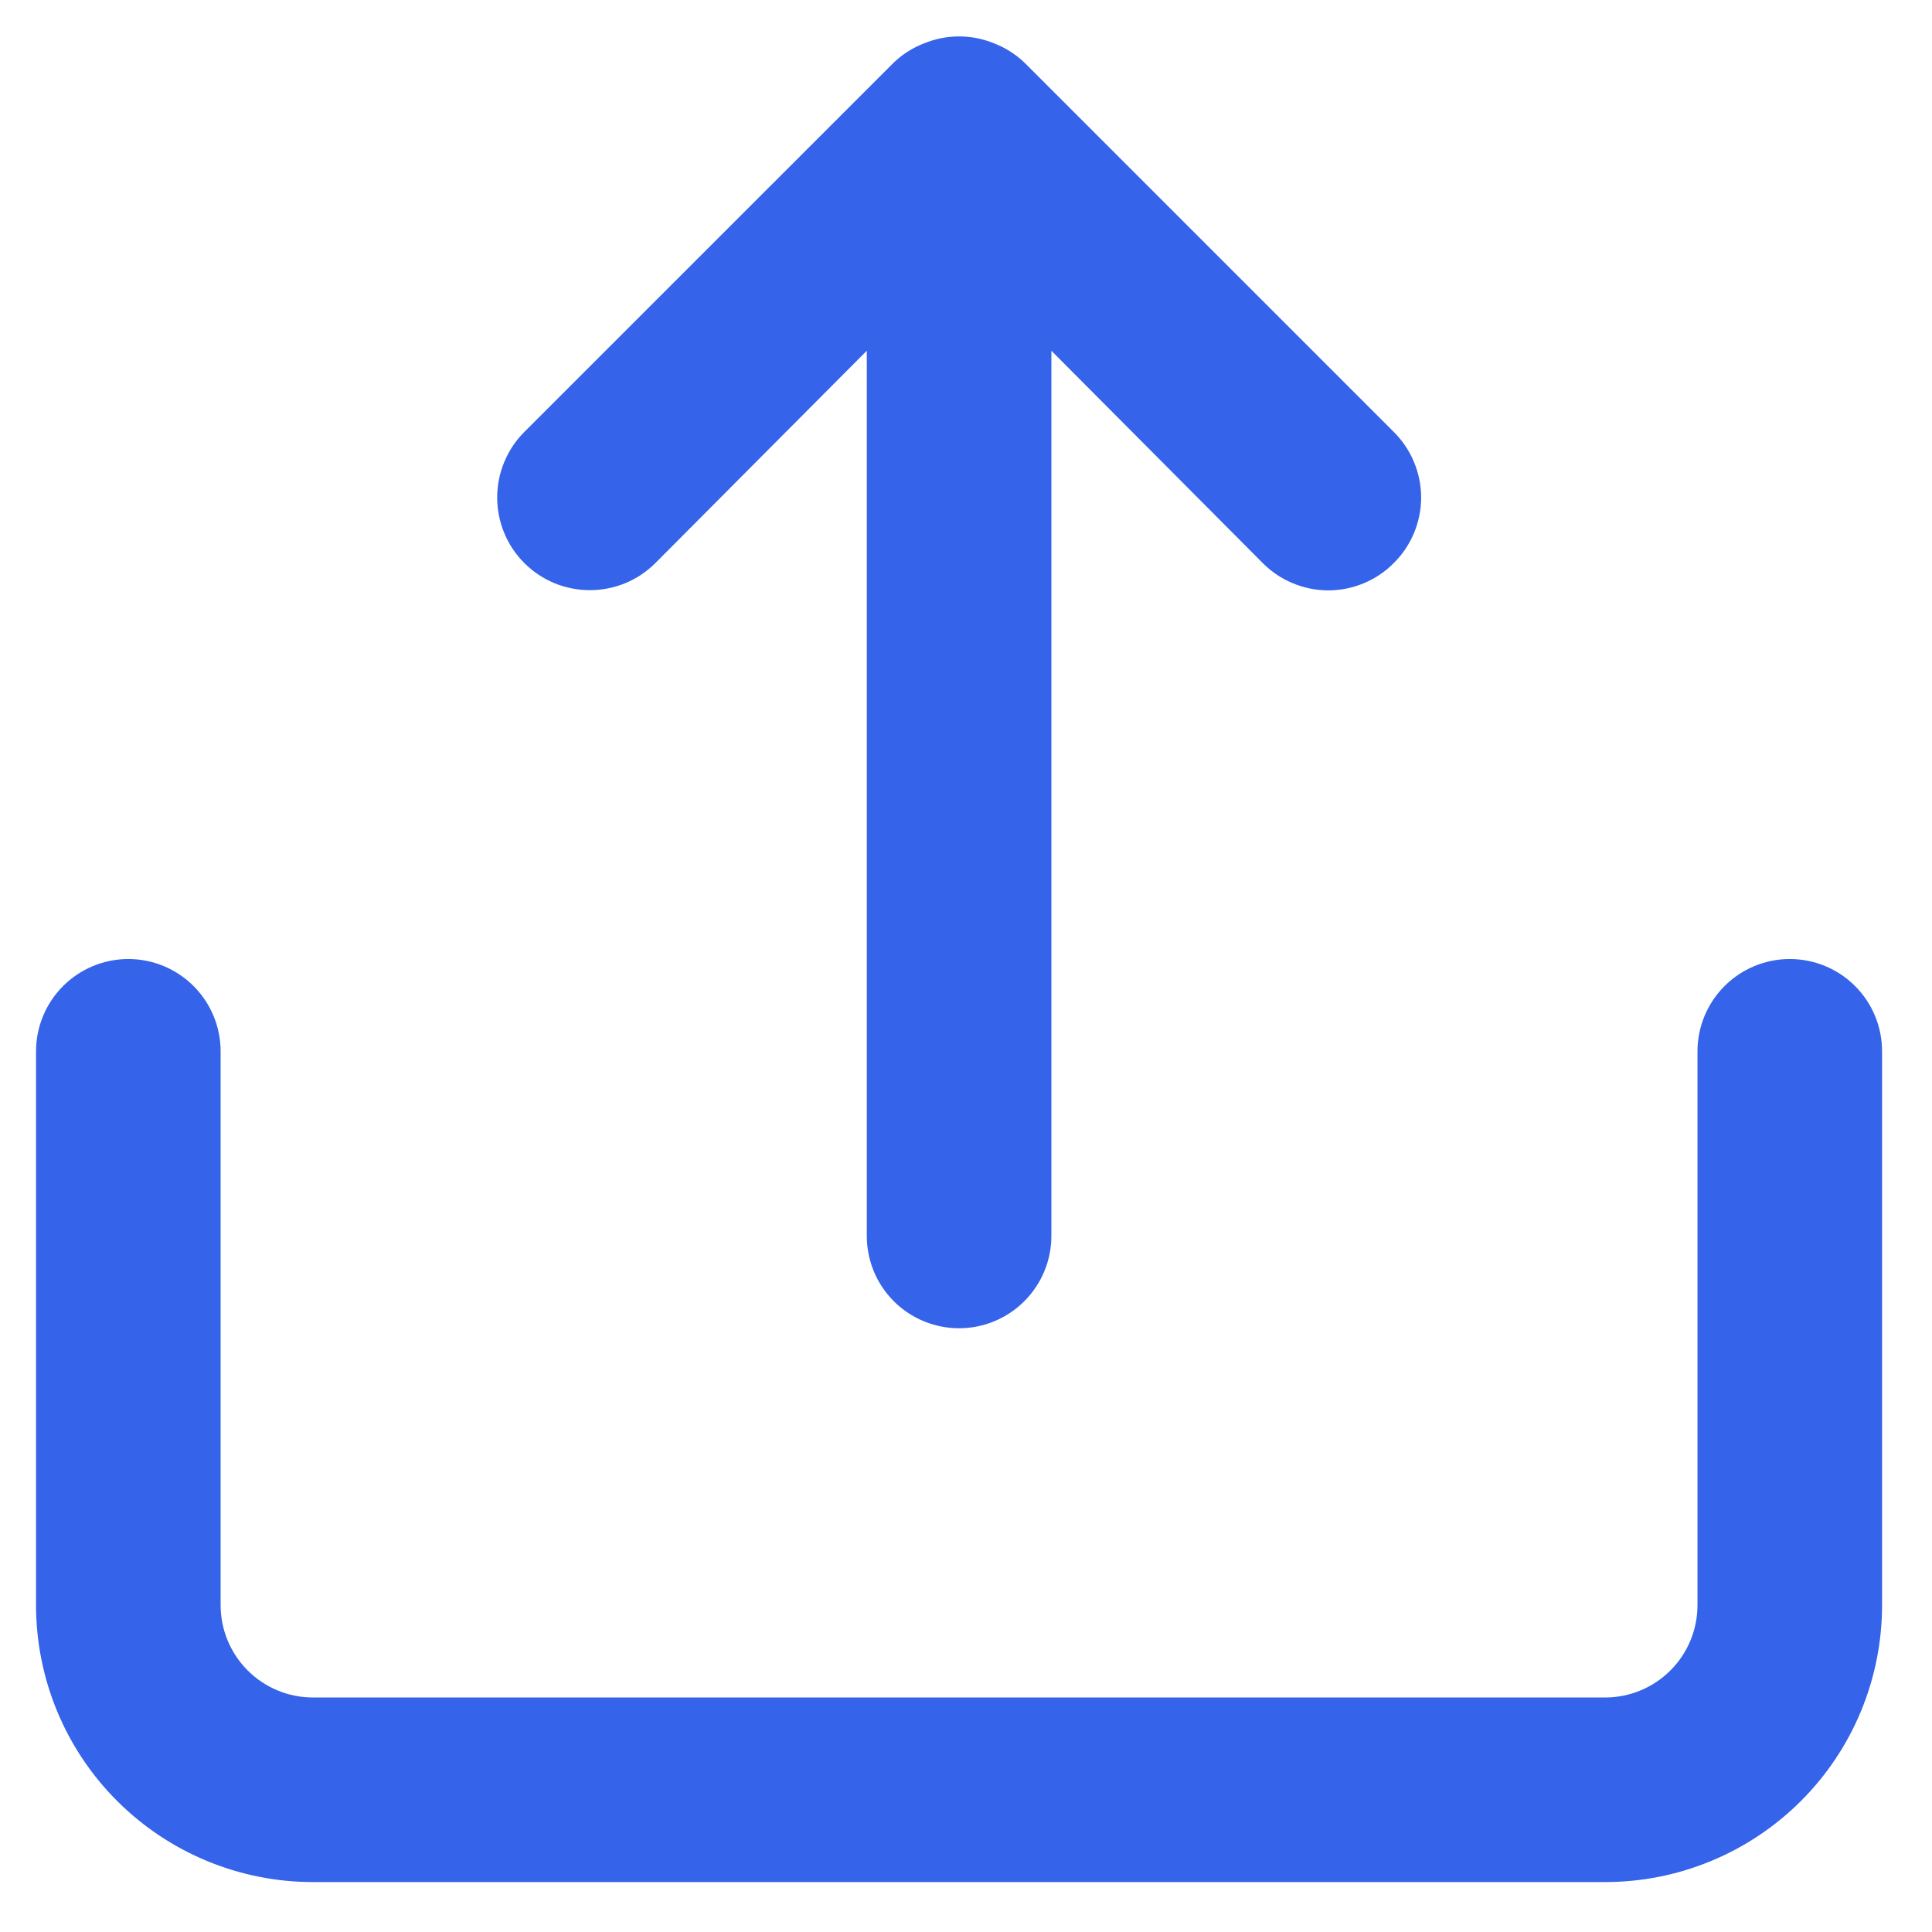 <svg width="26" height="26" viewBox="0 0 26 26" fill="none" xmlns="http://www.w3.org/2000/svg">
<path d="M8.82 7.577L11.665 4.72V16.633C11.665 16.962 11.795 17.278 12.028 17.511C12.261 17.744 12.577 17.875 12.907 17.875C13.236 17.875 13.552 17.744 13.785 17.511C14.018 17.278 14.149 16.962 14.149 16.633V4.72L16.993 7.577C17.109 7.694 17.246 7.786 17.398 7.849C17.549 7.912 17.711 7.945 17.875 7.945C18.039 7.945 18.202 7.912 18.353 7.849C18.504 7.786 18.642 7.694 18.757 7.577C18.874 7.462 18.966 7.324 19.029 7.173C19.092 7.022 19.125 6.859 19.125 6.695C19.125 6.531 19.092 6.369 19.029 6.218C18.966 6.066 18.874 5.929 18.757 5.813L13.789 0.845C13.671 0.731 13.531 0.643 13.379 0.584C13.076 0.459 12.737 0.459 12.435 0.584C12.282 0.643 12.143 0.731 12.025 0.845L7.056 5.813C6.94 5.929 6.848 6.067 6.786 6.218C6.723 6.369 6.691 6.531 6.691 6.695C6.691 6.859 6.723 7.021 6.786 7.173C6.848 7.324 6.94 7.461 7.056 7.577C7.172 7.693 7.309 7.785 7.461 7.848C7.612 7.91 7.774 7.942 7.938 7.942C8.102 7.942 8.264 7.91 8.415 7.848C8.567 7.785 8.704 7.693 8.82 7.577ZM24.086 12.906C23.757 12.906 23.441 13.037 23.208 13.27C22.975 13.503 22.844 13.819 22.844 14.148V21.601C22.844 21.931 22.713 22.247 22.48 22.48C22.247 22.713 21.931 22.844 21.602 22.844H4.211C3.882 22.844 3.566 22.713 3.333 22.48C3.1 22.247 2.969 21.931 2.969 21.601V14.148C2.969 13.819 2.838 13.503 2.605 13.27C2.372 13.037 2.056 12.906 1.727 12.906C1.398 12.906 1.082 13.037 0.849 13.27C0.616 13.503 0.485 13.819 0.485 14.148V21.601C0.485 22.59 0.877 23.538 1.576 24.236C2.275 24.935 3.223 25.328 4.211 25.328H21.602C22.59 25.328 23.538 24.935 24.237 24.236C24.936 23.538 25.328 22.59 25.328 21.601V14.148C25.328 13.819 25.198 13.503 24.965 13.27C24.732 13.037 24.416 12.906 24.086 12.906Z" fill="#3563E9"/>
</svg>

